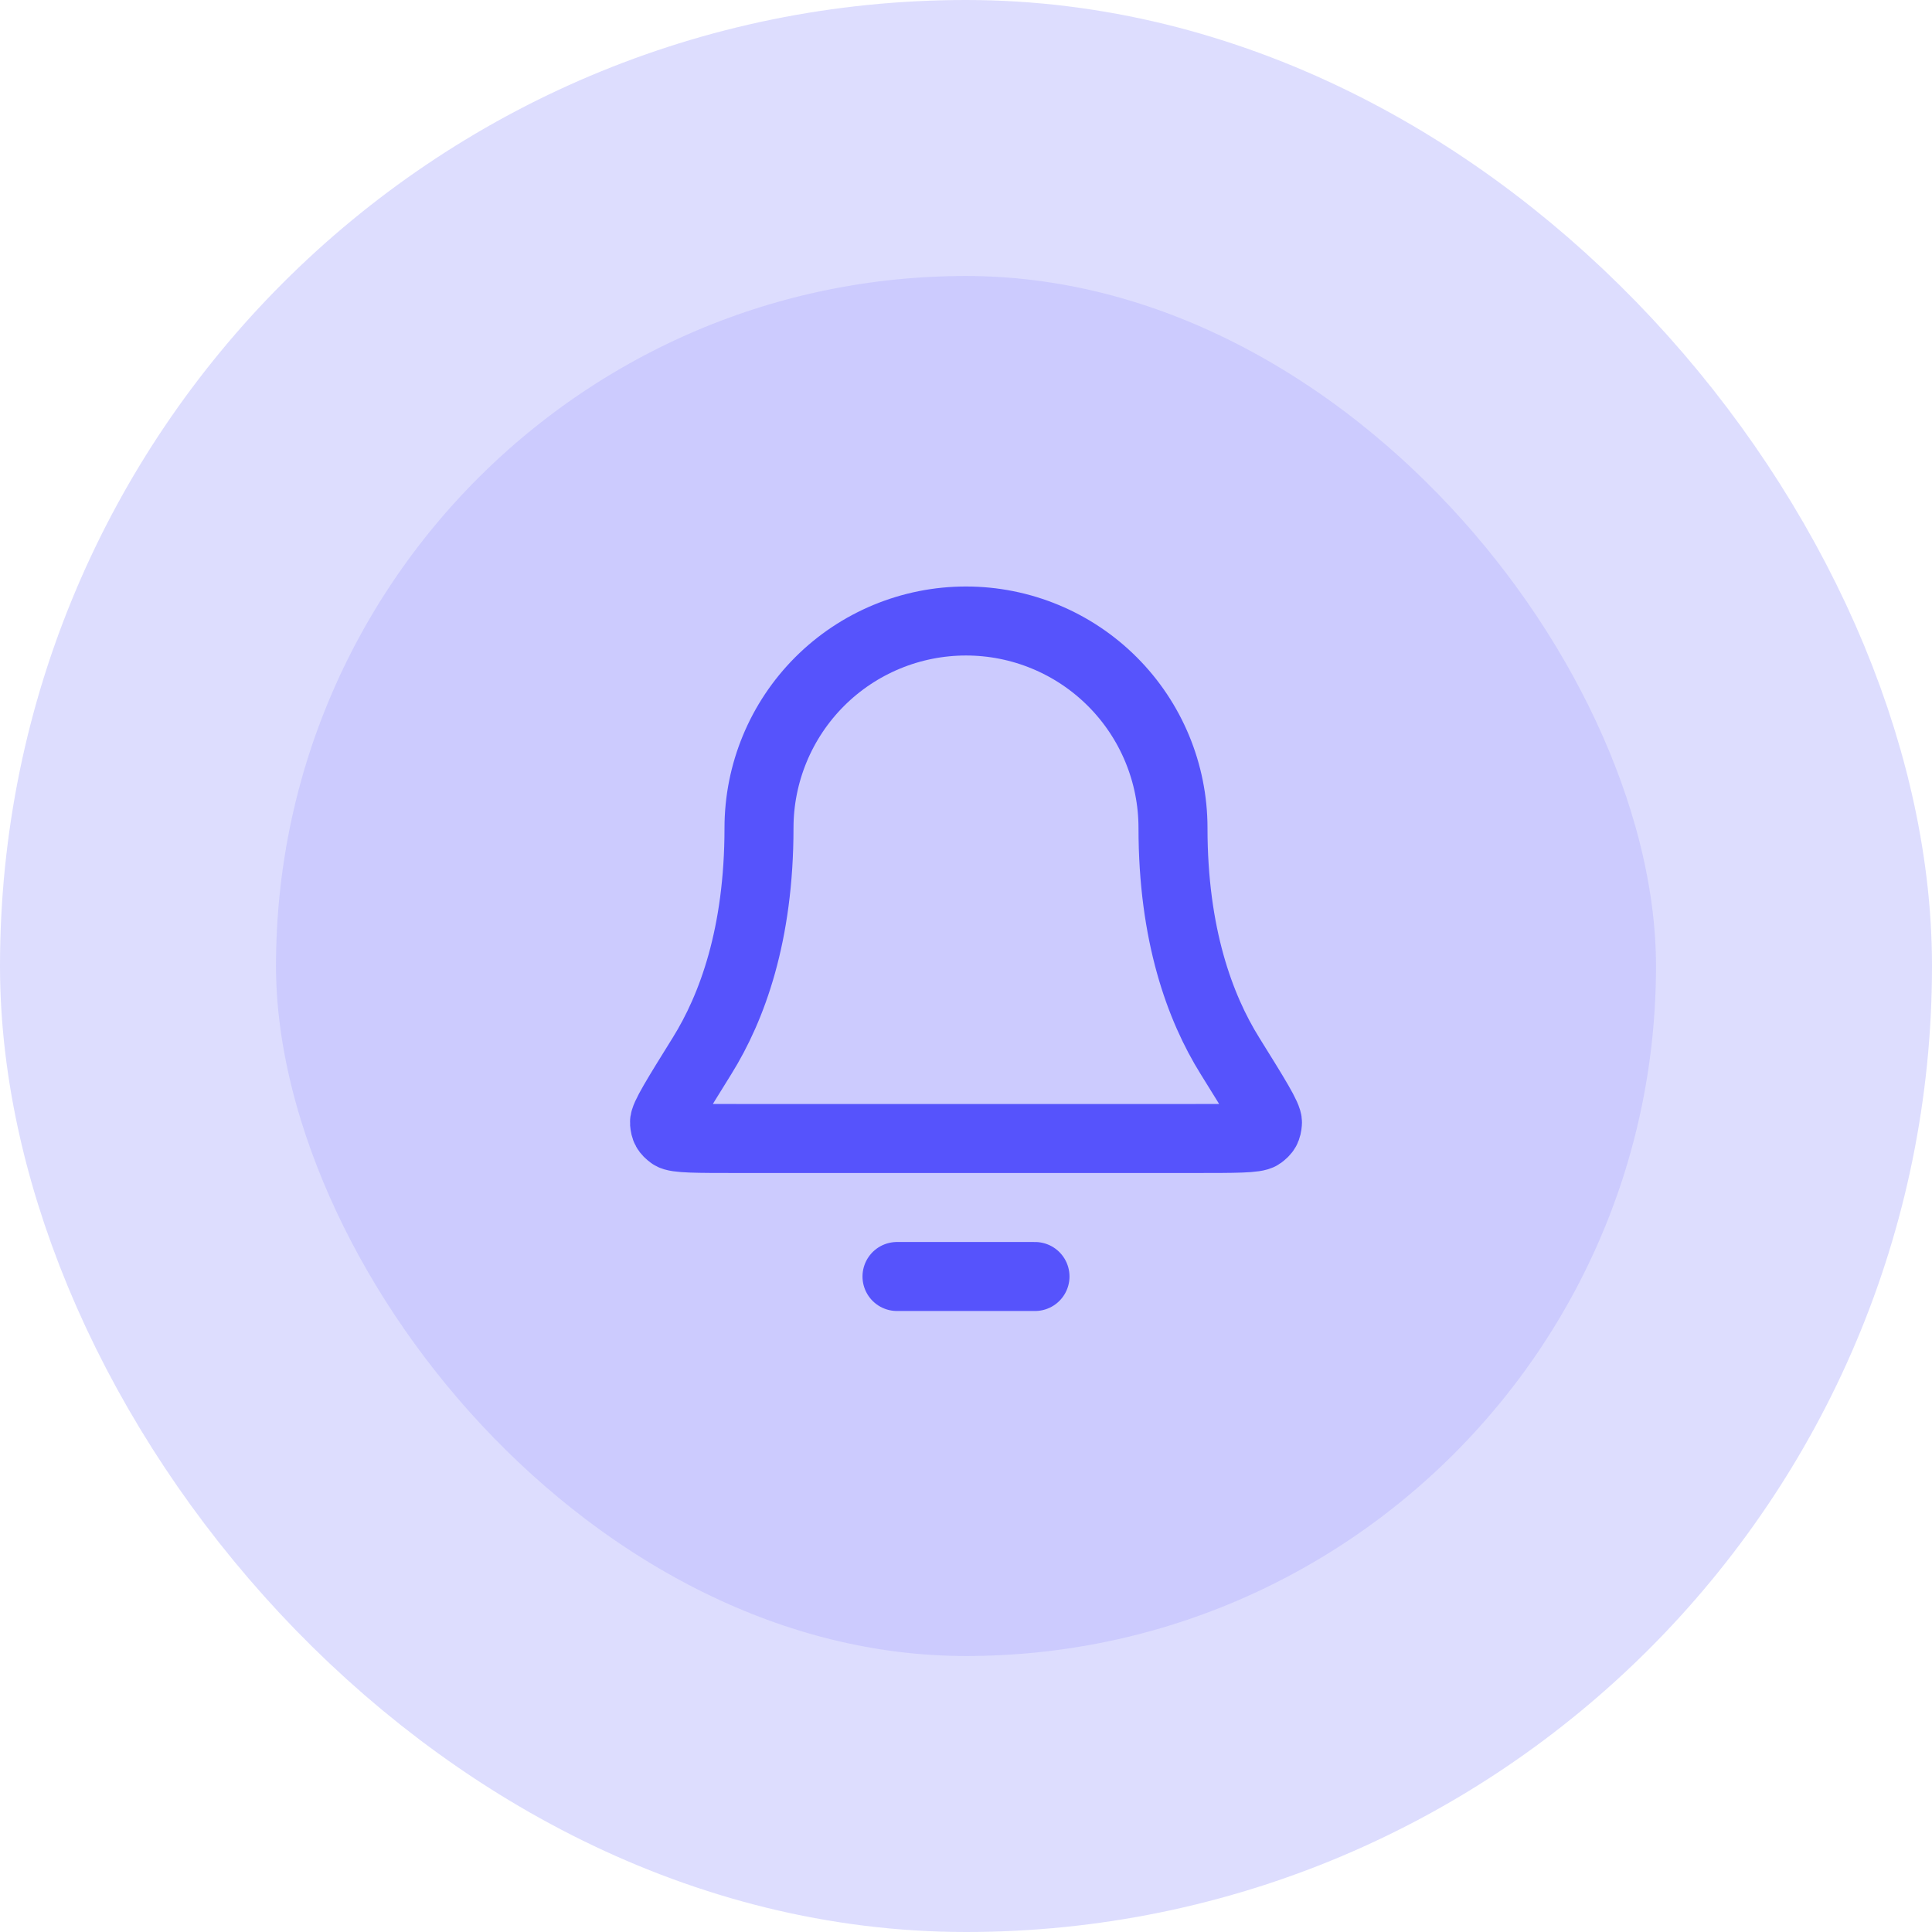 <svg width="56" height="56" viewBox="0 0 56 56" fill="none" xmlns="http://www.w3.org/2000/svg">
<rect x="4" y="4" width="48" height="48" rx="24" fill="#CCCBFE"/>
<path d="M30 37H26M34 24C34 22.409 33.368 20.883 32.242 19.757C31.117 18.632 29.591 18 28 18C26.409 18 24.882 18.632 23.757 19.757C22.632 20.883 22 22.409 22 24C22 27.09 21.22 29.206 20.349 30.605C19.615 31.786 19.248 32.376 19.261 32.541C19.276 32.723 19.315 32.793 19.462 32.902C19.594 33 20.192 33 21.389 33H34.611C35.807 33 36.405 33 36.538 32.902C36.685 32.793 36.724 32.723 36.738 32.541C36.752 32.376 36.385 31.786 35.65 30.605C34.779 29.206 34 27.09 34 24Z" stroke="#5653FC" stroke-width="2" stroke-linecap="round" stroke-linejoin="round"/>
<rect x="4" y="4" width="48" height="48" rx="24" stroke="#DDDDFE" stroke-width="8"/>
</svg>
